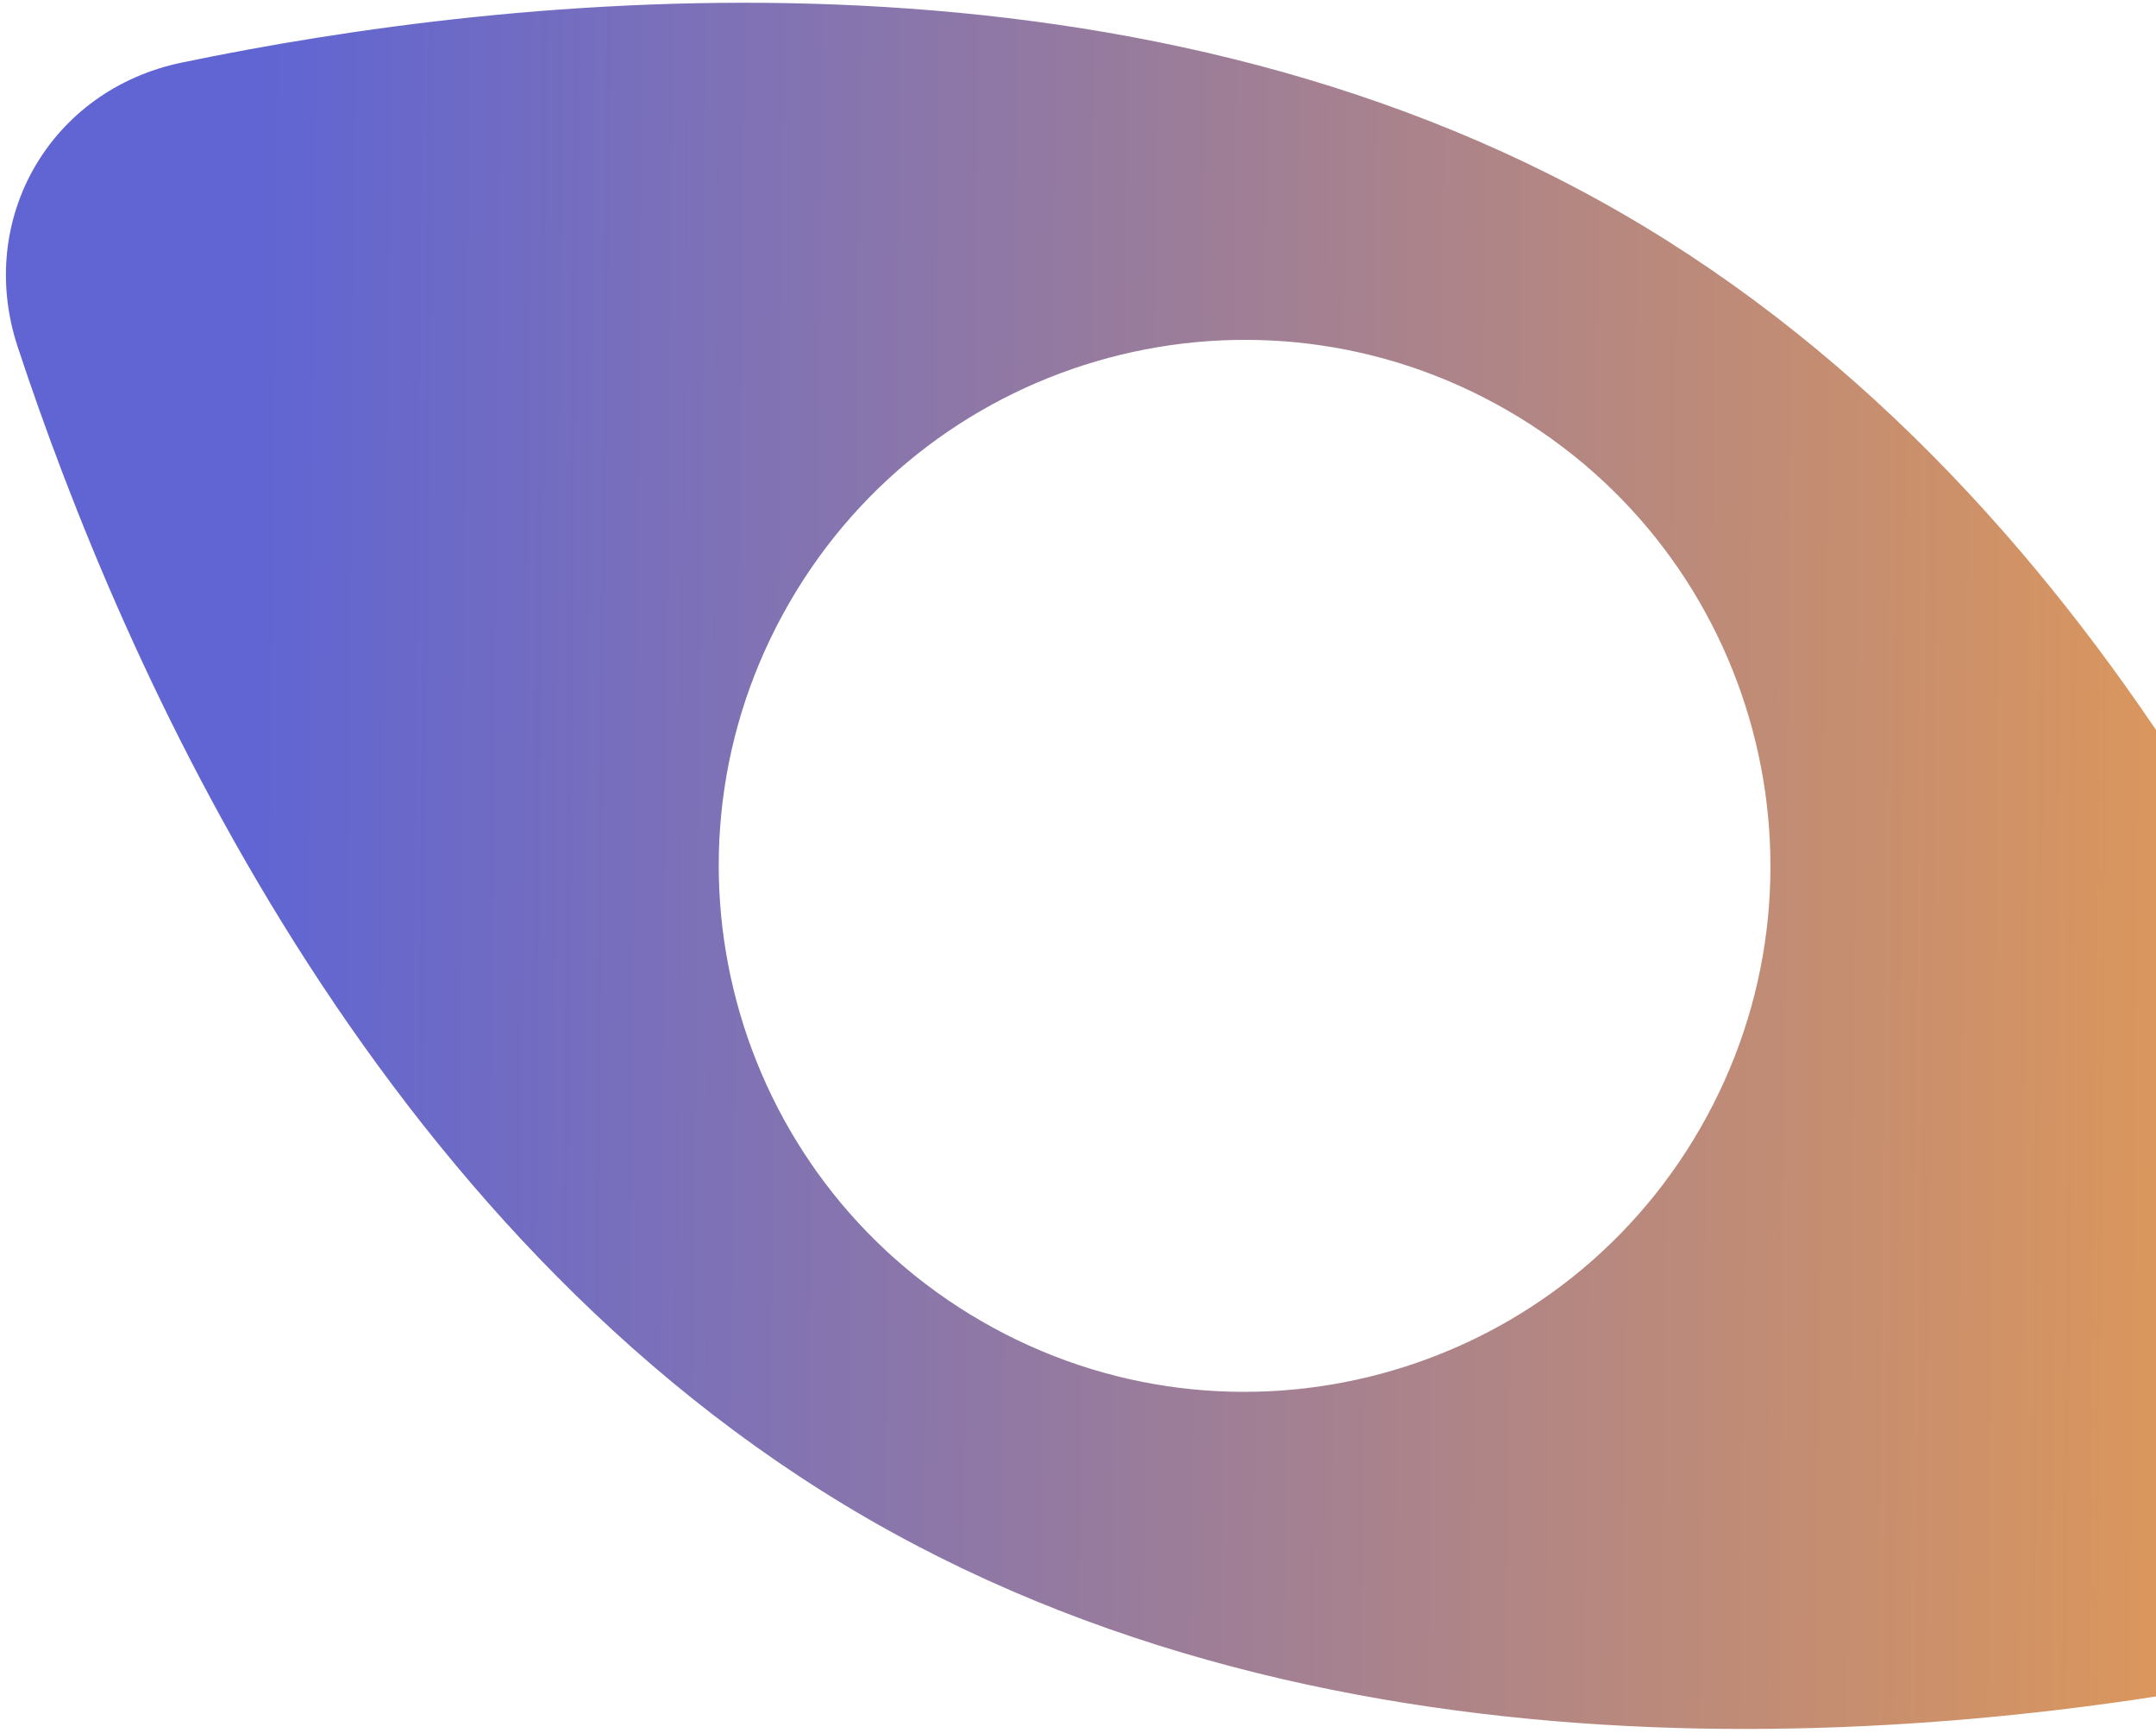 <svg width="331" height="266" viewBox="0 0 331 266" fill="none" xmlns="http://www.w3.org/2000/svg">
<path fill-rule="evenodd" clip-rule="evenodd" d="M133.227 233.095C209.664 277.226 304.235 266.594 354.274 256.184C374.434 251.989 385.892 232.144 379.444 212.587C363.44 164.048 325.362 76.831 248.925 32.7C172.488 -11.431 77.918 -0.799 27.879 9.611C7.718 13.805 -3.74 33.65 2.708 53.208C18.712 101.747 56.79 188.964 133.227 233.095ZM150.717 202.803C189.325 225.093 238.691 211.865 260.982 173.257C283.272 134.65 270.044 85.282 231.436 62.992C192.829 40.702 143.462 53.93 121.172 92.537C98.881 131.146 112.109 180.513 150.717 202.803Z" fill="url(#paint0_linear_1920_25469)"/>
<defs>
<linearGradient id="paint0_linear_1920_25469" x1="39.626" y1="11.231" x2="421.747" y2="14.894" gradientUnits="userSpaceOnUse">
<stop stop-color="#6065D3"/>
<stop offset="1" stop-color="#FFA539"/>
</linearGradient>
</defs>
</svg>
